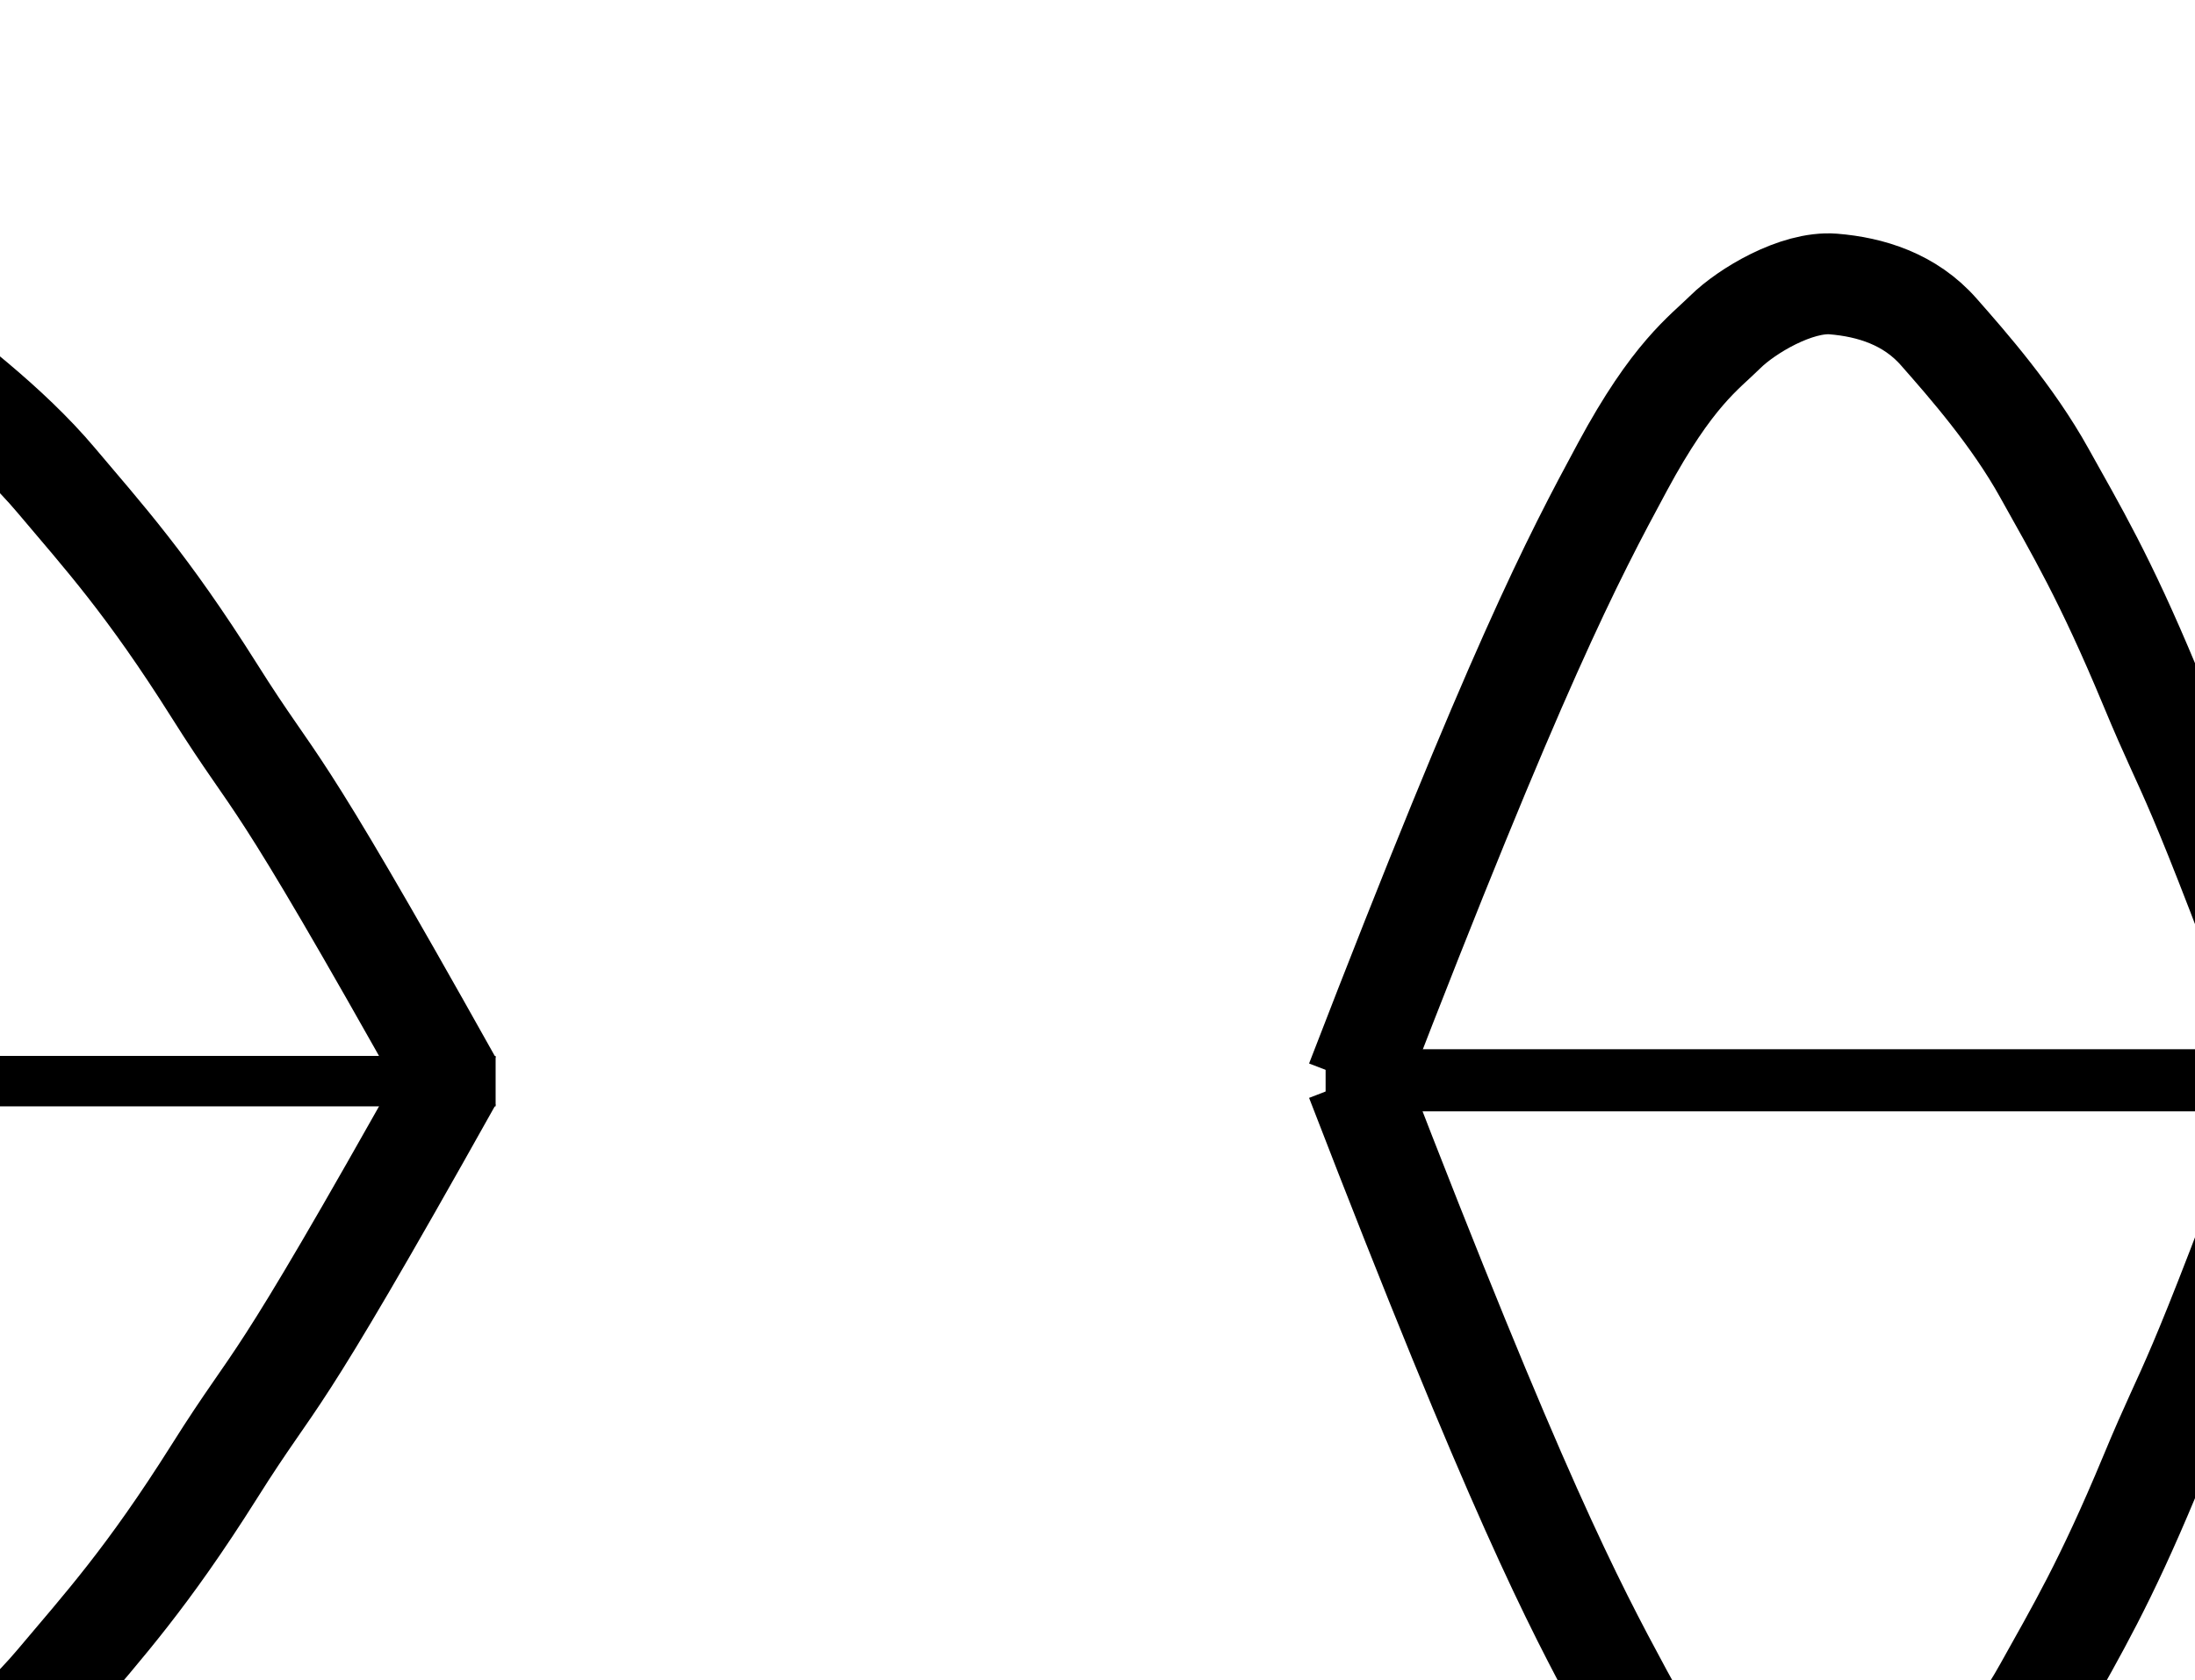 <?xml version="1.0" encoding="UTF-8" standalone="no"?>
<!-- Generator: Adobe Illustrator 11 Build 196, SVG Export Plug-In . SVG Version: 6.0.0 Build 78)  -->

<svg
   xmlns:dc="http://purl.org/dc/elements/1.1/"
   xmlns:cc="http://creativecommons.org/ns#"
   xmlns:rdf="http://www.w3.org/1999/02/22-rdf-syntax-ns#"
   xmlns:svg="http://www.w3.org/2000/svg"
   xmlns="http://www.w3.org/2000/svg"
   xmlns:sodipodi="http://sodipodi.sourceforge.net/DTD/sodipodi-0.dtd"
   xmlns:inkscape="http://www.inkscape.org/namespaces/inkscape"
   width="21.75"
   height="16.655"
   viewBox="0 0 21.75 16.655"
   style="overflow:visible;enable-background:new 0 0 21.75 16.655"
   xml:space="preserve"
   version="1.1"
   id="svg21"
   sodipodi:docname="recap-standing-waves.svg"
   inkscape:version="0.92.3 (2405546, 2018-03-11)"><defs
   id="defs25">
		
		
		
	
			
			
		</defs><sodipodi:namedview
   pagecolor="#ffffff"
   bordercolor="#666666"
   borderopacity="1"
   objecttolerance="10"
   gridtolerance="10"
   guidetolerance="10"
   inkscape:pageopacity="0"
   inkscape:pageshadow="2"
   inkscape:window-width="1280"
   inkscape:window-height="996"
   id="namedview23"
   showgrid="false"
   inkscape:snap-global="false"
   inkscape:zoom="7.1074296"
   inkscape:cx="29.014435"
   inkscape:cy="5.3106778"
   inkscape:window-x="0"
   inkscape:window-y="0"
   inkscape:window-maximized="1"
   inkscape:current-layer="svg21" />
	
<g
   id="g998"
   transform="translate(-1.166,-0.15)"><g
     id="g890"><path
       style="fill:none;stroke:#000000"
       d="m -8.748,10.876 c -1.842,-3.292 -1.685,-2.821 -2.351,-3.879 -0.667,-1.058 -1.097,-1.528 -1.567,-2.086 -0.47,-0.558 -1.137,-1.059 -1.568,-1.382 -0.431,-0.324 -1.019,-0.441 -1.567,-0.47 -0.549,-0.029 -1.293,0.265 -1.607,0.47 -0.314,0.205 -0.784,0.411 -1.528,1.322 -0.745,0.911 -1.567,1.94 -3.958,6.025"
       id="path2-6"
       inkscape:connector-curvature="0" /><path
       style="overflow:visible;fill:none;stroke:#000000"
       d="m -8.748,10.856 c -1.842,3.292 -1.685,2.821 -2.351,3.879 -0.667,1.058 -1.097,1.528 -1.567,2.087 -0.47,0.558 -1.137,1.058 -1.567,1.381 -0.431,0.323 -1.019,0.44 -1.567,0.47 -0.549,0.029 -1.293,-0.265 -1.607,-0.47 -0.313,-0.206 -0.784,-0.412 -1.528,-1.323 -0.745,-0.911 -1.567,-1.939 -3.958,-6.024"
       id="path8-5"
       inkscape:connector-curvature="0" /><g
       style="overflow:visible"
       id="g18-5"
       transform="translate(-23.351,2.538)"><path
         inkscape:connector-curvature="0"
         id="path14-6"
         d="M 15.039,8.328 H 11.795 10.228 8.661 7.094 5.488 3.96 0.002"
         style="fill:none;stroke:#000000;stroke-width:0.5"
         sodipodi:nodetypes="cccccccc" /></g></g><g
     id="g890-9"
     style="overflow:visible"
     transform="translate(14.389)"><path
       style="fill:none;stroke:#000000"
       d="m -8.748,10.876 c -1.842,-3.292 -1.685,-2.821 -2.351,-3.879 -0.667,-1.058 -1.097,-1.528 -1.567,-2.086 -0.47,-0.558 -1.137,-1.059 -1.568,-1.382 -0.431,-0.324 -1.019,-0.441 -1.567,-0.47 -0.549,-0.029 -1.293,0.265 -1.607,0.47 -0.314,0.205 -0.784,0.411 -1.528,1.322 -0.745,0.911 -1.567,1.94 -3.958,6.025"
       id="path2-6-1"
       inkscape:connector-curvature="0" /><path
       style="overflow:visible;fill:none;stroke:#000000"
       d="m -8.748,10.856 c -1.842,3.292 -1.685,2.821 -2.351,3.879 -0.667,1.058 -1.097,1.528 -1.567,2.087 -0.47,0.558 -1.137,1.058 -1.567,1.381 -0.431,0.323 -1.019,0.44 -1.567,0.47 -0.549,0.029 -1.293,-0.265 -1.607,-0.47 -0.313,-0.206 -0.784,-0.412 -1.528,-1.323 -0.745,-0.911 -1.567,-1.939 -3.958,-6.024"
       id="path8-5-2"
       inkscape:connector-curvature="0" /><g
       style="overflow:visible"
       id="g18-5-7"
       transform="translate(-23.351,2.538)"><path
         inkscape:connector-curvature="0"
         id="path14-6-0"
         d="M 15.039,8.328 H 11.795 10.228 8.661 7.094 5.488 3.96 0.002"
         style="fill:none;stroke:#000000;stroke-width:0.5"
         sodipodi:nodetypes="cccccccc" /></g></g></g><path
   style="fill:none;stroke:#000000;stroke-width:1;stroke-miterlimit:4;stroke-dasharray:none"
   d="M 22.869,10.722 C 21.641,7.392 21.746,7.868 21.302,6.798 20.857,5.728 20.571,5.253 20.257,4.688 19.944,4.124 19.499,3.617 19.212,3.291 18.925,2.963 18.533,2.845 18.167,2.815 c -0.366,-0.029 -0.862,0.268 -1.071,0.475 -0.209,0.207 -0.523,0.416 -1.019,1.337 -0.497,0.921 -1.045,1.962 -2.639,6.094"
   id="path2-6-6"
   inkscape:connector-curvature="0" /><path
   style="overflow:visible;fill:none;stroke:#000000;stroke-width:1;stroke-miterlimit:4;stroke-dasharray:none"
   d="m 22.869,10.702 c -1.228,3.33 -1.123,2.853 -1.567,3.923 -0.445,1.07 -0.731,1.546 -1.045,2.111 -0.313,0.564 -0.758,1.07 -1.045,1.397 -0.287,0.327 -0.679,0.445 -1.045,0.475 -0.366,0.029 -0.862,-0.268 -1.071,-0.475 -0.209,-0.208 -0.523,-0.417 -1.019,-1.338 -0.497,-0.921 -1.045,-1.961 -2.639,-6.093"
   id="path8-5-0"
   inkscape:connector-curvature="0" /><g
   style="overflow:visible;stroke-width:0.609;stroke-miterlimit:4;stroke-dasharray:none"
   id="g18-5-6"
   transform="matrix(0.667,0,0,1.011,13.134,2.288)"><path
     inkscape:connector-curvature="0"
     id="path14-6-2"
     d="M 15.039,8.328 H 11.795 10.228 8.661 7.094 5.488 3.96 0.002"
     style="fill:none;stroke:#000000;stroke-width:0.609;stroke-miterlimit:4;stroke-dasharray:none"
     sodipodi:nodetypes="cccccccc" /></g><path
   style="fill:none;stroke:#000000;stroke-width:1;stroke-miterlimit:4;stroke-dasharray:none"
   d="M 32.462,10.722 C 31.234,7.392 31.339,7.868 30.895,6.798 30.45,5.728 30.163,5.253 29.85,4.688 29.537,4.124 29.092,3.617 28.805,3.291 28.517,2.963 28.125,2.845 27.76,2.815 27.394,2.786 26.898,3.083 26.689,3.291 26.479,3.498 26.166,3.706 25.67,4.628 25.173,5.549 24.625,6.59 23.031,10.722"
   id="path2-6-1-1"
   inkscape:connector-curvature="0" /><path
   style="overflow:visible;fill:none;stroke:#000000;stroke-width:1;stroke-miterlimit:4;stroke-dasharray:none"
   d="m 32.462,10.702 c -1.228,3.33 -1.123,2.853 -1.567,3.923 -0.445,1.07 -0.731,1.546 -1.045,2.111 -0.313,0.564 -0.758,1.07 -1.045,1.397 -0.287,0.327 -0.679,0.445 -1.045,0.475 -0.366,0.029 -0.862,-0.268 -1.071,-0.475 -0.209,-0.208 -0.523,-0.417 -1.019,-1.338 -0.497,-0.921 -1.045,-1.961 -2.639,-6.093"
   id="path8-5-2-8"
   inkscape:connector-curvature="0" /><g
   style="overflow:visible;stroke-width:0.609;stroke-miterlimit:4;stroke-dasharray:none"
   id="g18-5-7-7"
   transform="matrix(0.667,0,0,1.011,22.727,2.288)"><path
     inkscape:connector-curvature="0"
     id="path14-6-0-9"
     d="M 15.039,8.328 H 11.795 10.228 8.661 7.094 5.488 3.96 0.002"
     style="fill:none;stroke:#000000;stroke-width:0.609;stroke-miterlimit:4;stroke-dasharray:none"
     sodipodi:nodetypes="cccccccc" /></g><path
   style="fill:none;stroke:#000000;stroke-width:1;stroke-miterlimit:4;stroke-dasharray:none"
   d="M 41.837,10.732 C 40.609,7.402 40.714,7.879 40.27,6.808 39.825,5.738 39.539,5.263 39.225,4.699 38.912,4.134 38.467,3.627 38.18,3.301 37.893,2.973 37.501,2.855 37.135,2.825 36.769,2.796 36.273,3.093 36.064,3.301 35.855,3.508 35.541,3.716 35.045,4.638 34.549,5.559 34.001,6.6 32.407,10.732"
   id="path2-6-1-1-0"
   inkscape:connector-curvature="0" /><path
   style="overflow:visible;fill:none;stroke:#000000;stroke-width:1;stroke-miterlimit:4;stroke-dasharray:none"
   d="m 41.837,10.712 c -1.228,3.33 -1.123,2.853 -1.567,3.923 -0.445,1.07 -0.731,1.546 -1.045,2.111 -0.313,0.564 -0.758,1.07 -1.045,1.397 -0.287,0.327 -0.679,0.445 -1.045,0.475 -0.366,0.029 -0.862,-0.268 -1.071,-0.475 -0.209,-0.208 -0.523,-0.417 -1.019,-1.338 -0.497,-0.921 -1.045,-1.961 -2.639,-6.093"
   id="path8-5-2-8-2"
   inkscape:connector-curvature="0" /><path
   sodipodi:nodetypes="cccccccc"
   style="fill:none;stroke:#000000;stroke-width:0.5;stroke-miterlimit:4;stroke-dasharray:none"
   d="M 42.128,10.722 H 39.965 38.921 37.876 36.831 35.761 34.742 32.103"
   id="path14-6-0-9-7"
   inkscape:connector-curvature="0" /></svg>